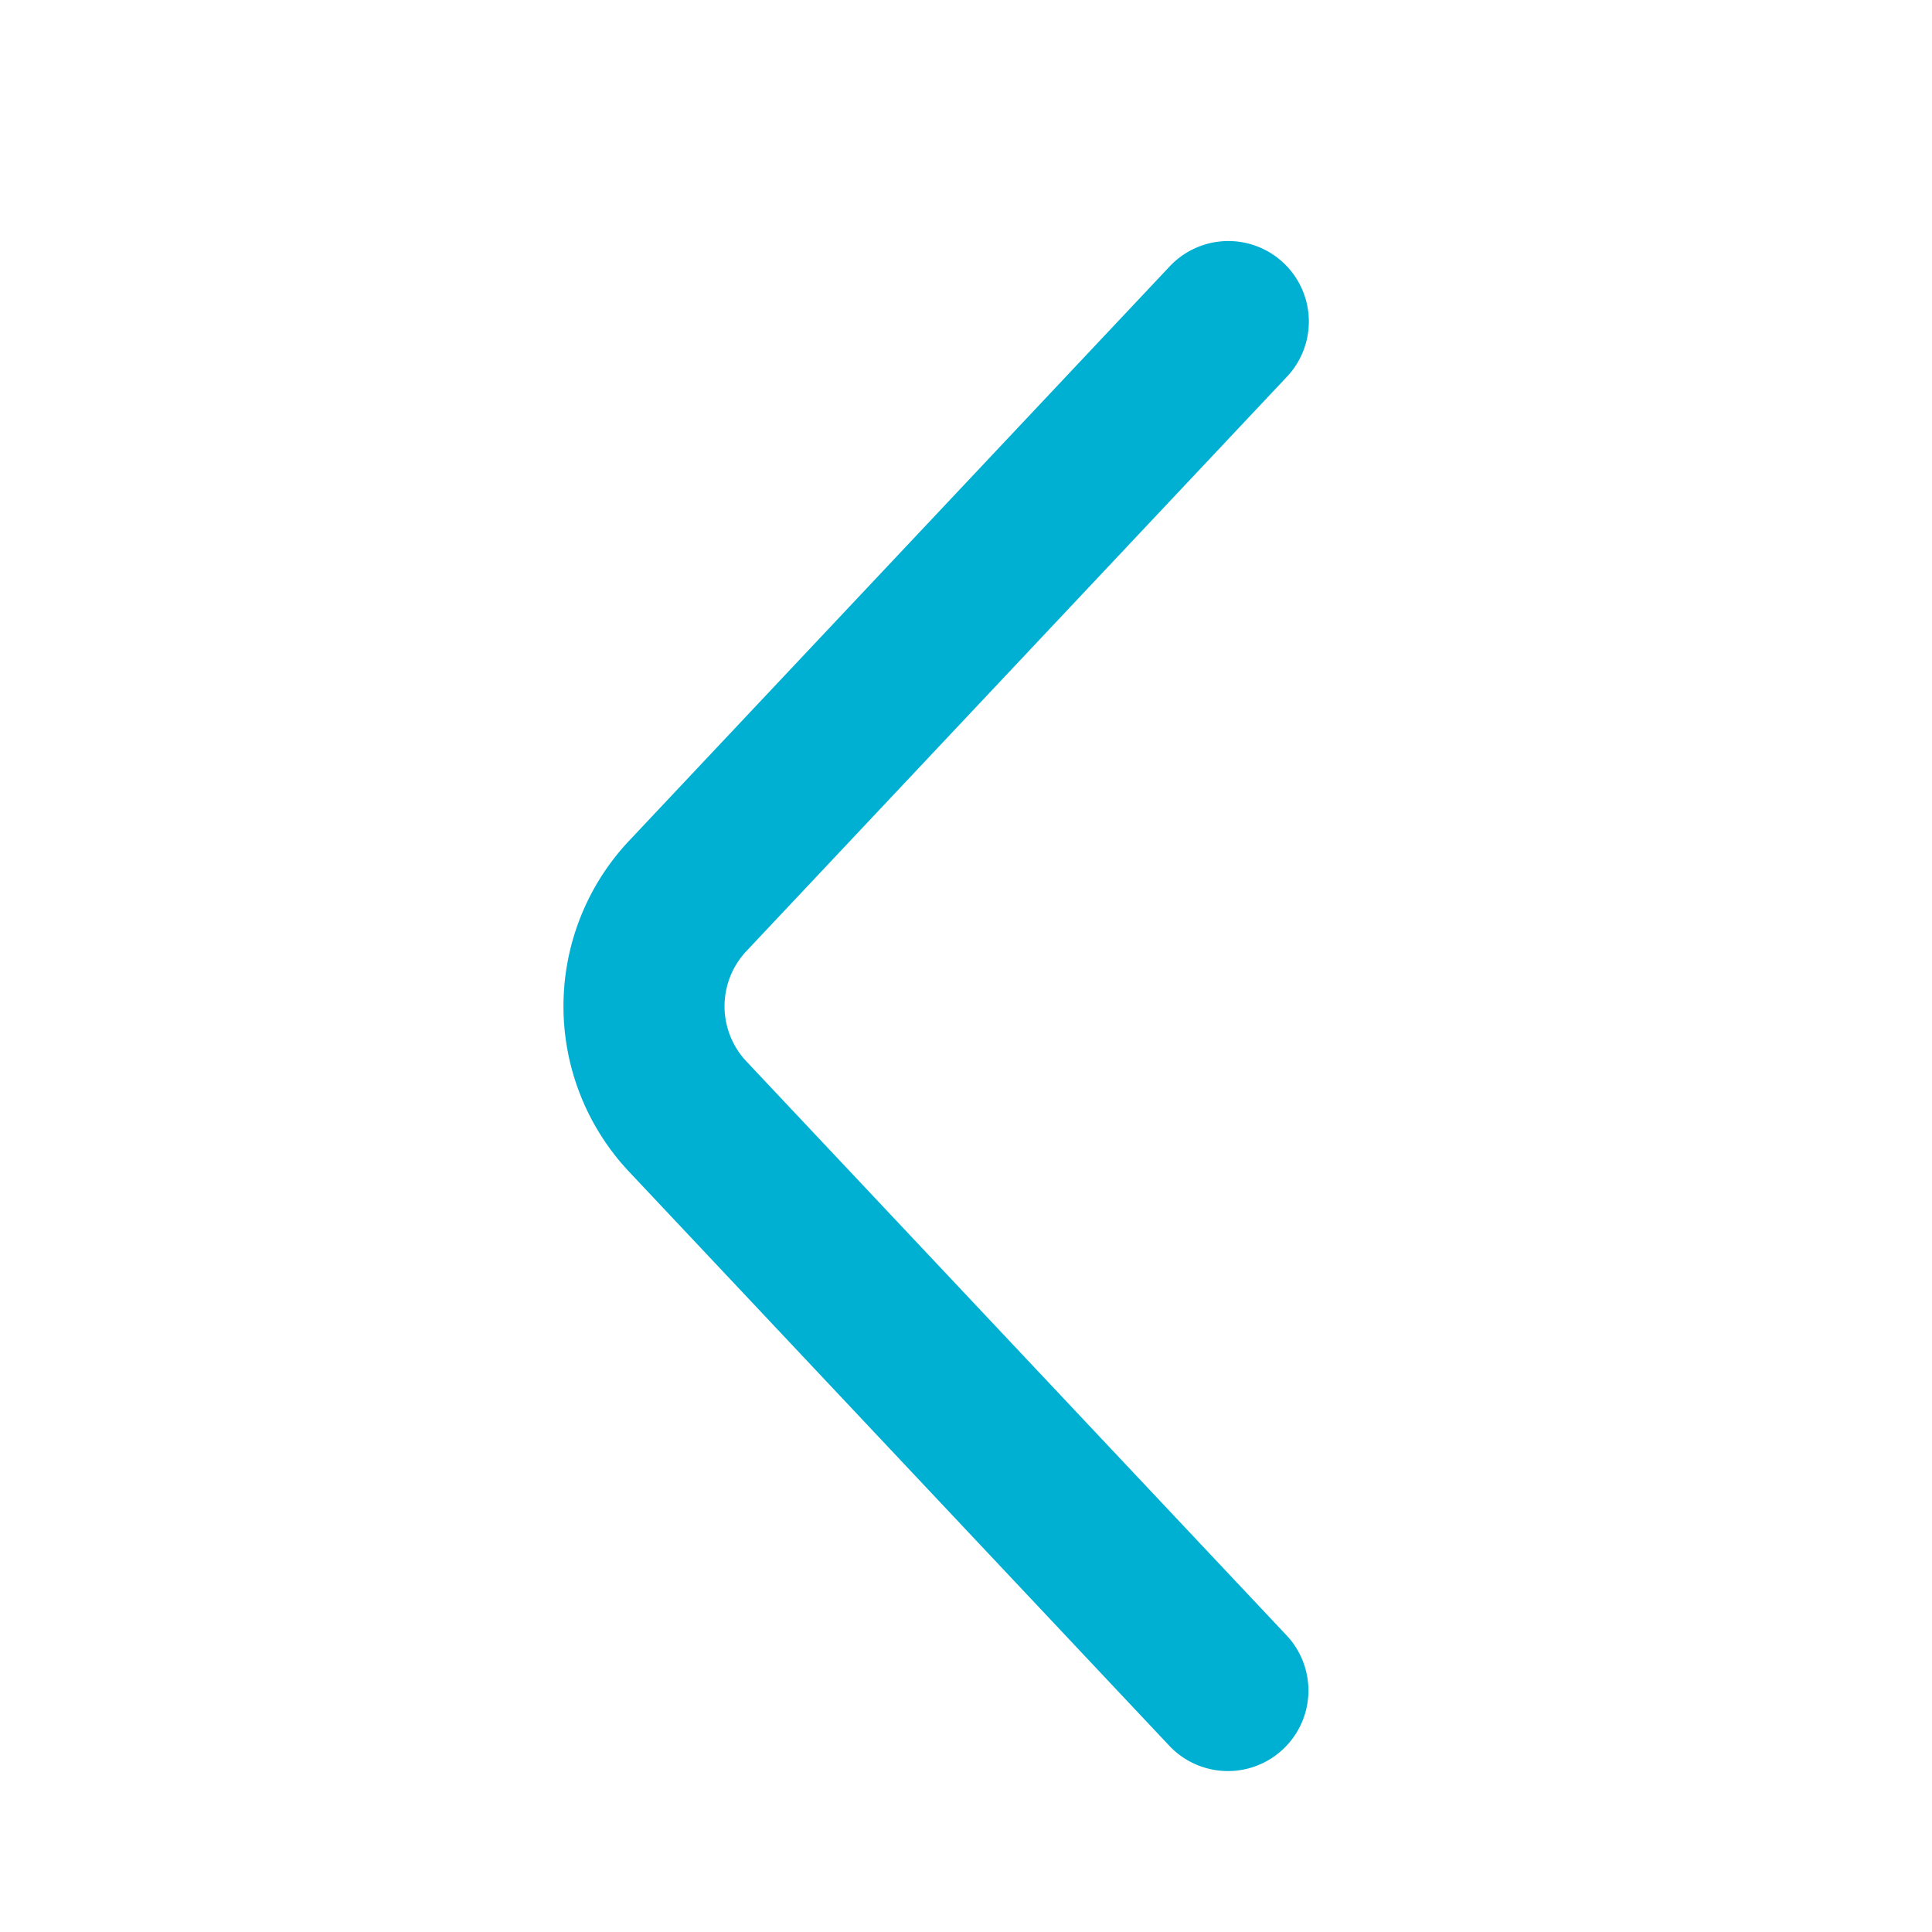 <svg width="24" height="24" viewBox="0 0 24 24" xmlns="http://www.w3.org/2000/svg">
    <g fill="none" fill-rule="evenodd">
        <path d="M0 0h24v24H0z"/>
        <path d="M15.982 4.685a1 1 0 1 0-1.457-1.37l-6.71 7.129a3 3 0 0 0 0 4.112l6.71 7.13a1 1 0 0 0 1.457-1.371l-6.71-7.13a1 1 0 0 1 0-1.37l6.71-7.13z" fill="#00B0D3"/>
    </g>
</svg>
